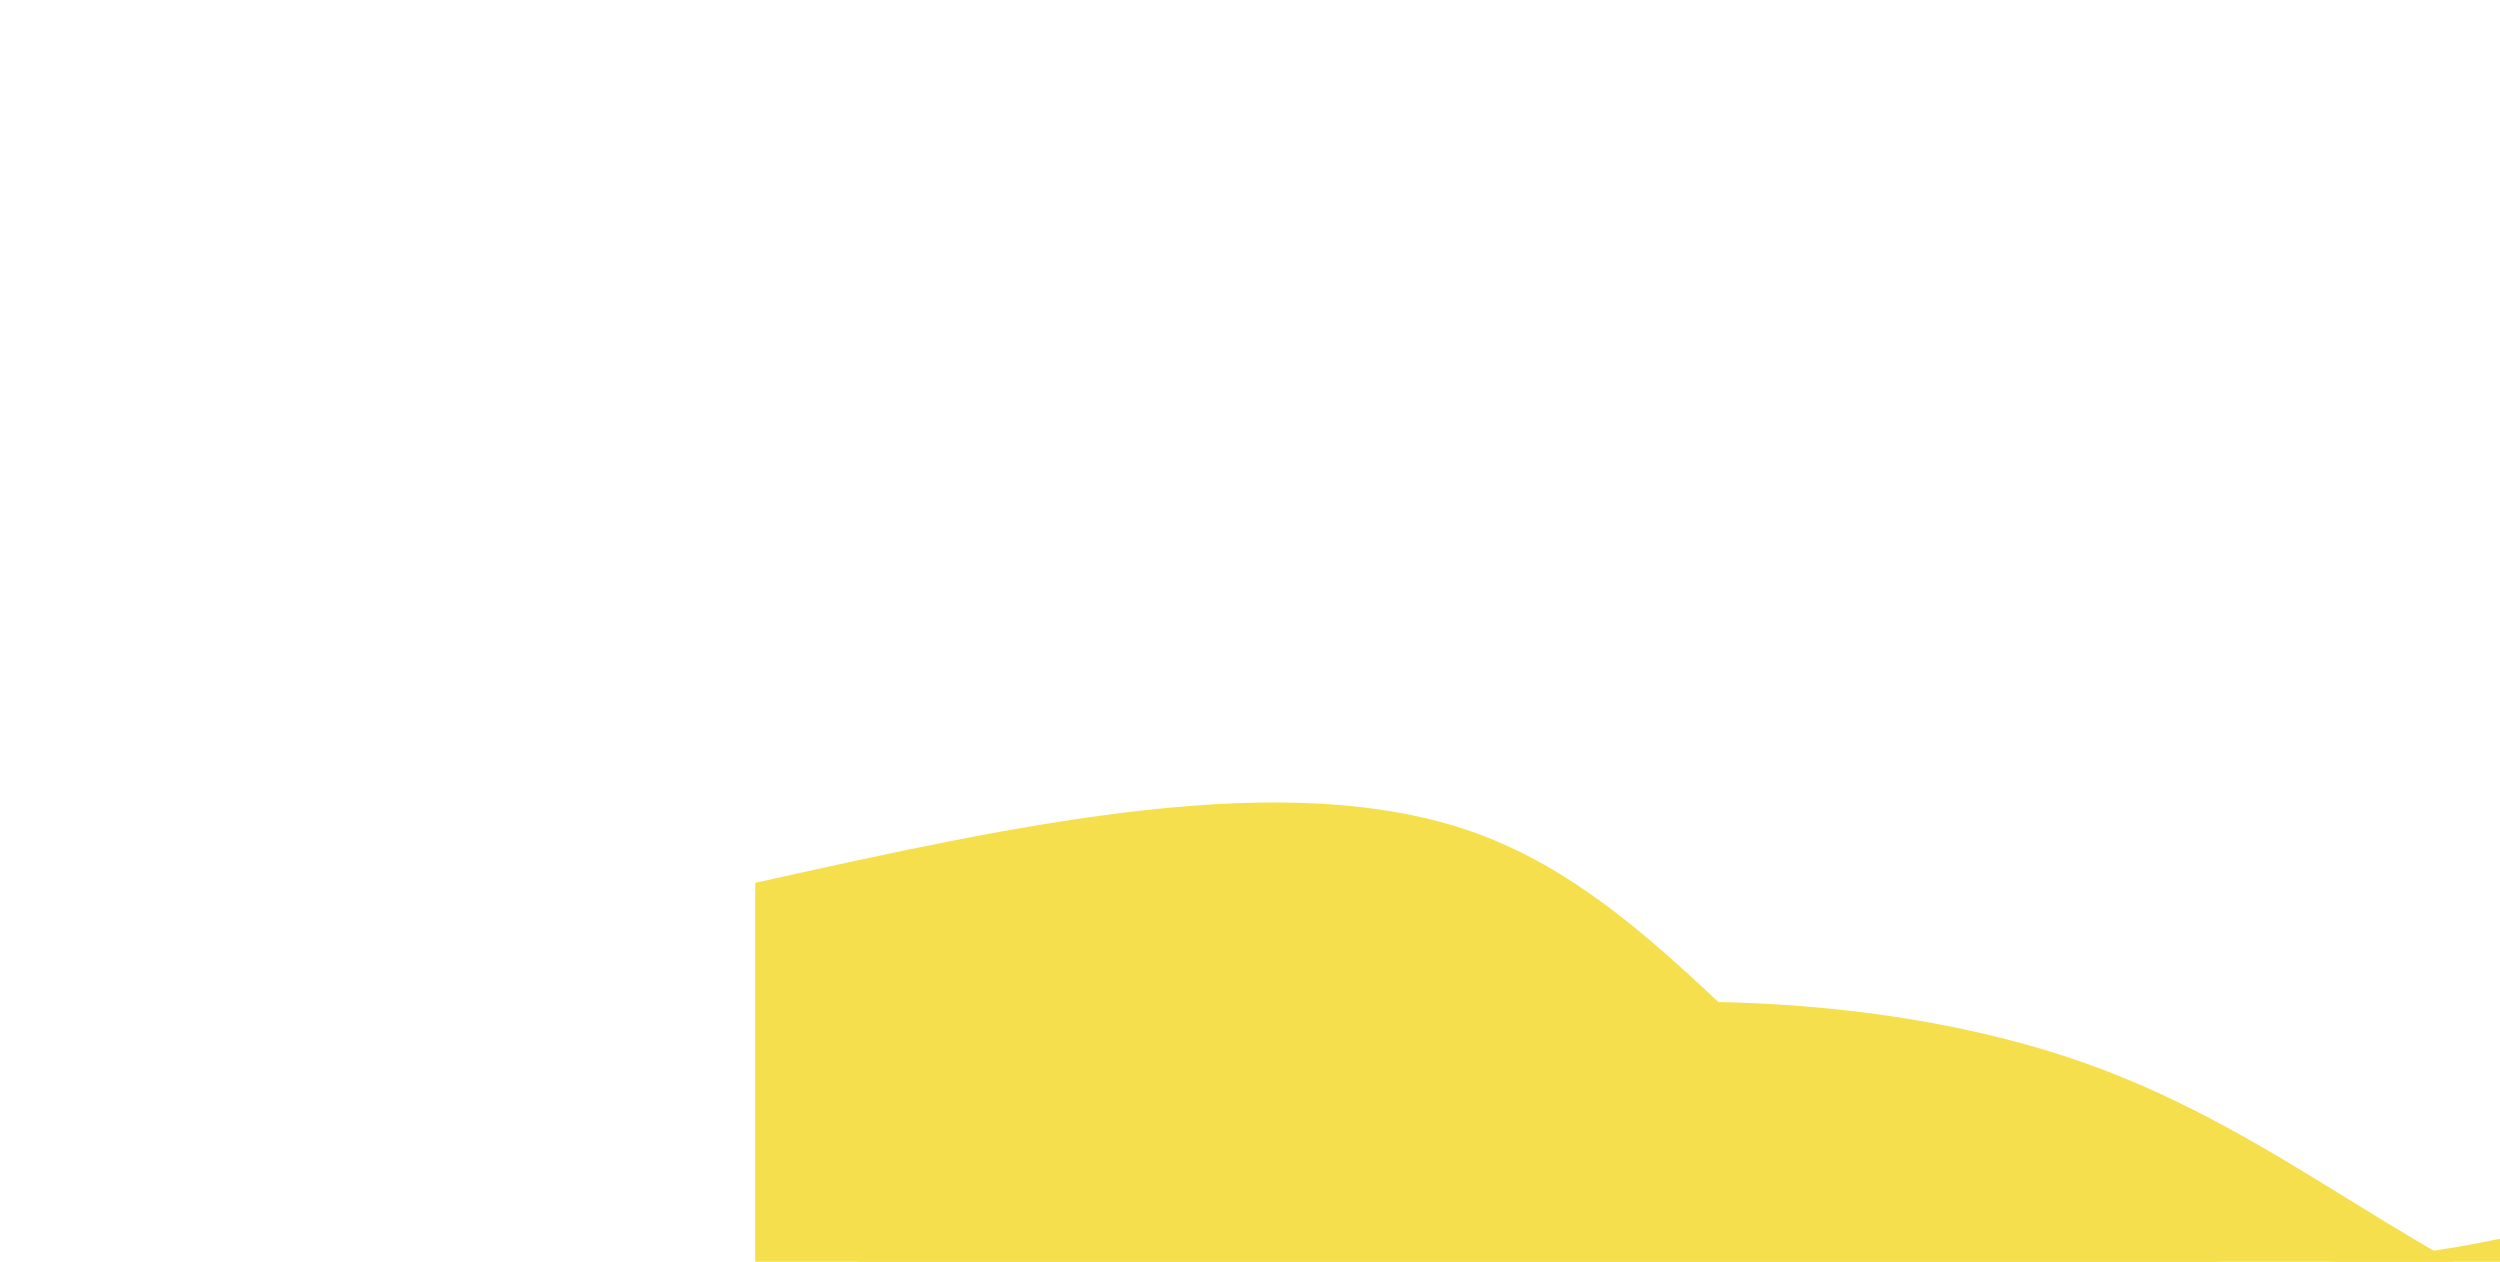 <svg style="object-fit:cover" id="my-svg" version="1" baseProfile="full" width="100%" height="100%" viewBox="0 0 1920 969" xmlns="http://www.w3.org/2000/svg"><rect width="1920" height="969" fill="#ffffff"/><path transform="scale(-1, 1)" d="M 0,969 V 0,678 C 160.5,777.643 321,877.286 496,930 C 671,982.714 860.5,988.5 998,916 C 1135.5,843.5 1221,692.714 1366,640 C 1511,587.286 1715.5,632.643 1920,678 C 1920,678 1920,969 1920,969 Z" stroke="none" stroke-width="0" fill="#f5df4d90" class="transition-all duration-300 ease-in-out delay-150" style="transform-origin: center center;"/><path transform="scale(-1, 1)" d="M 0,969 V 0,1017 C 179.179,1039.464 358.357,1061.929 499,1020 C 639.643,978.071 741.75,871.75 900,816 C 1058.25,760.25 1272.643,755.071 1452,797 C 1631.357,838.929 1775.679,927.964 1920,1017 C 1920,1017 1920,969 1920,969 Z" stroke="none" stroke-width="0" fill="#f5df4dff" class="transition-all duration-300 ease-in-out delay-150" style="transform-origin: center center;"/></svg>